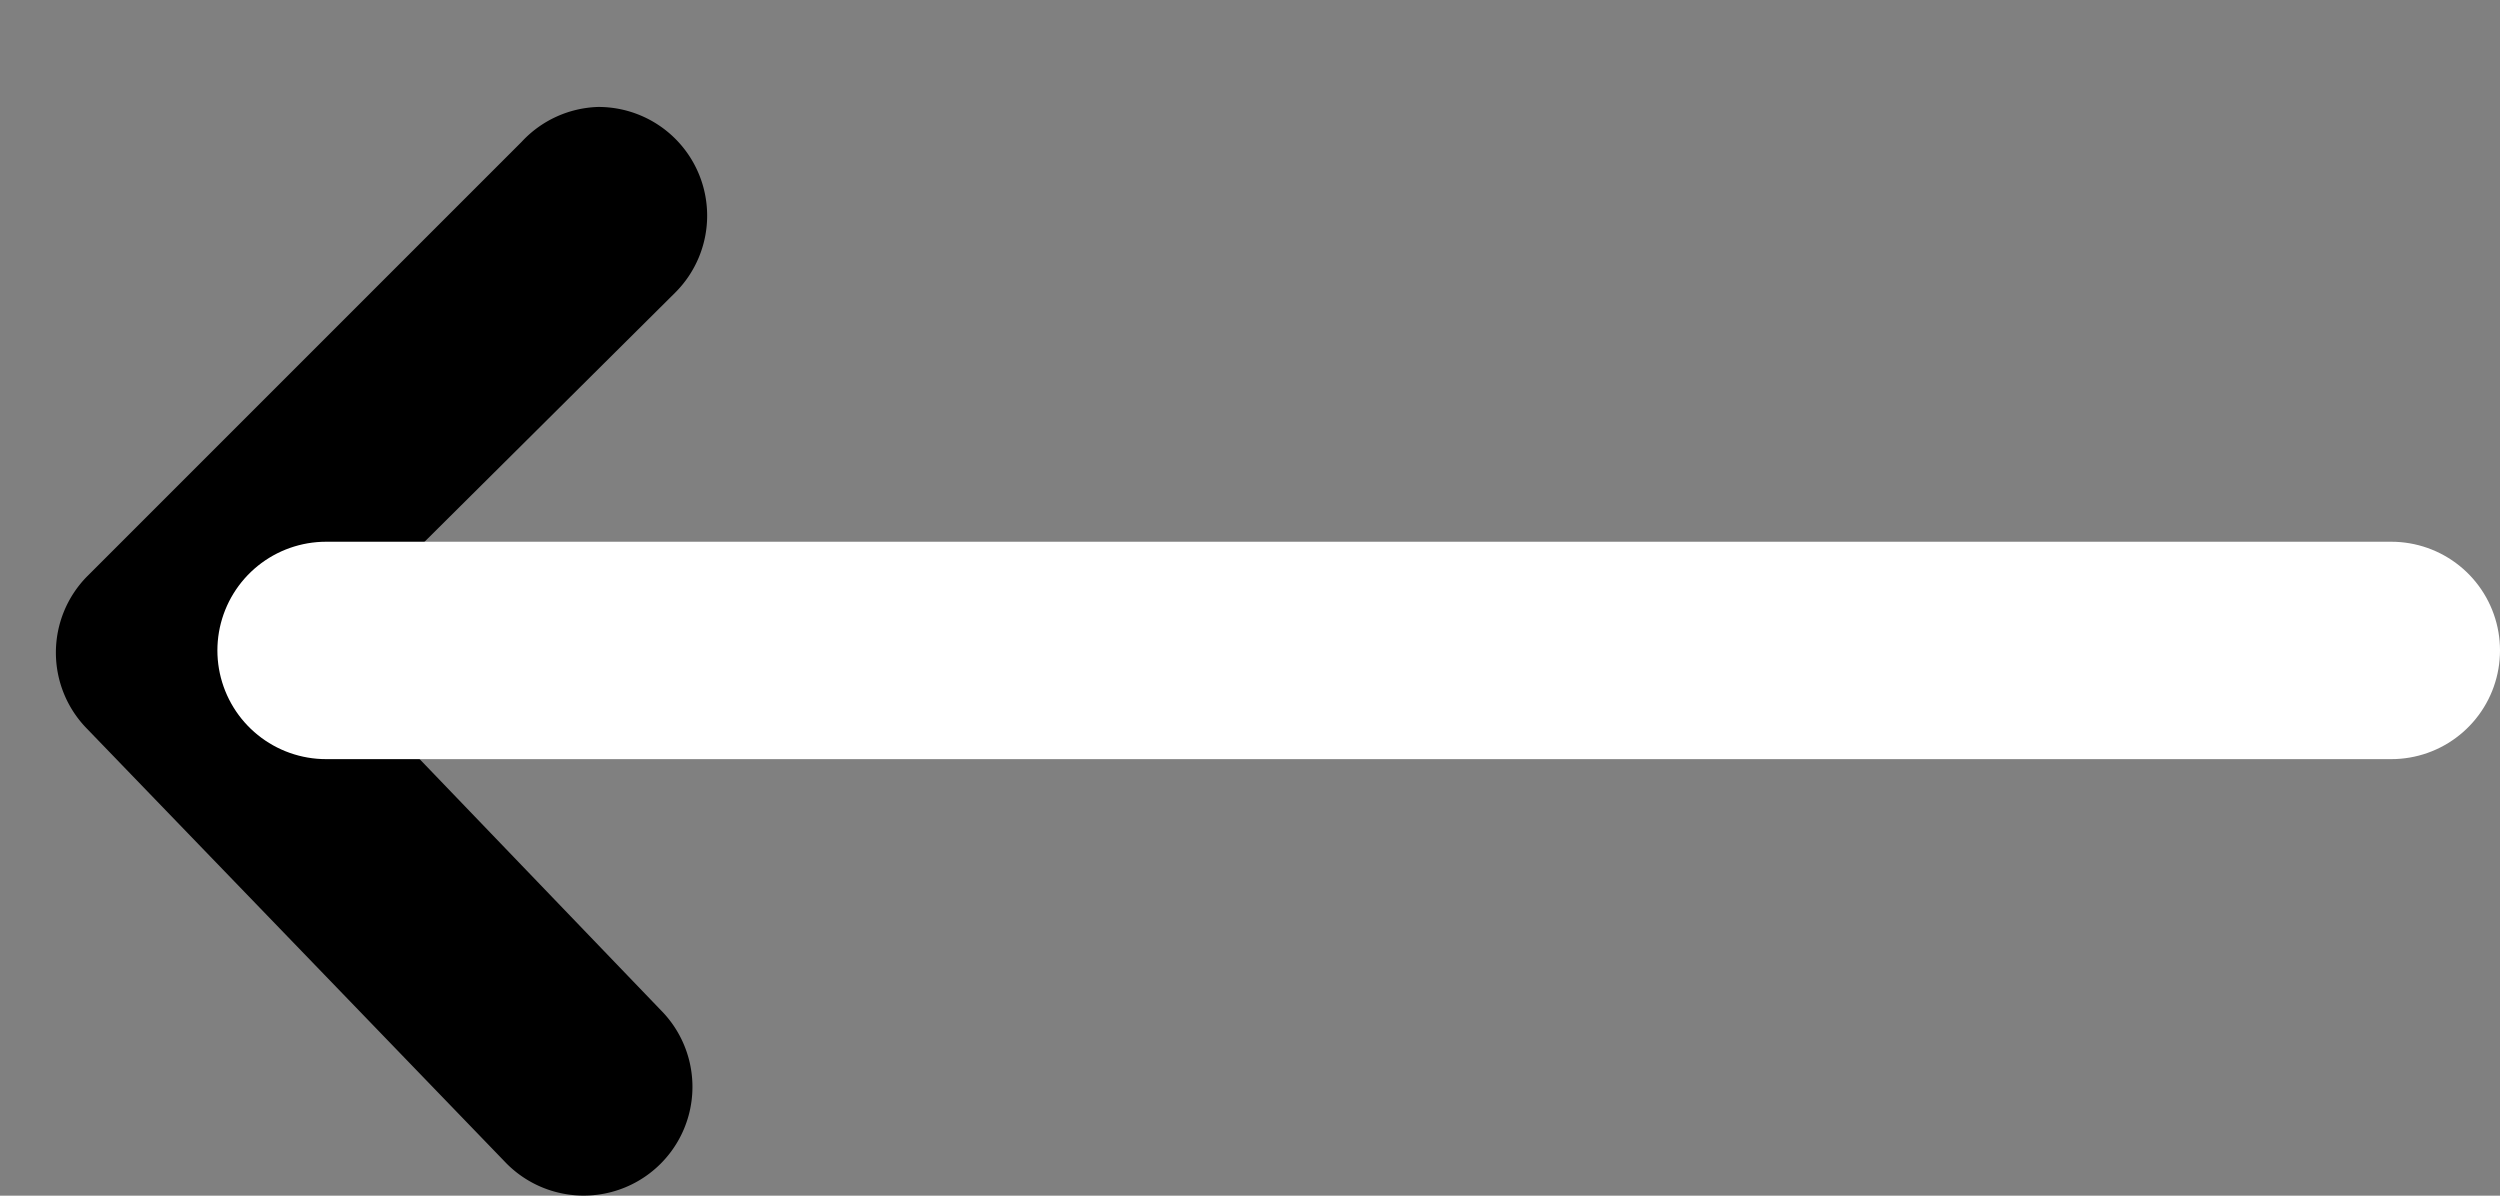 <svg viewBox="0 0 23 11" id="prevArrow" xmlns="http://www.w3.org/2000/svg">
<rect x="0" y="0" width="23" height="11" fill="#808080" stroke="none"/>
<path d="M5.5.984a1 1 0 01.71 1.71L2.9 5.984l3.18 3.31a1 1 0 11-1.42 1.41l-3.86-4a1 1 0 010-1.4l4-4a1 1 0 01.7-.32z"/>
<path stroke="#fff" stroke-width="2" stroke-linecap="round" d="M3 5.984h19"/>
</svg>
